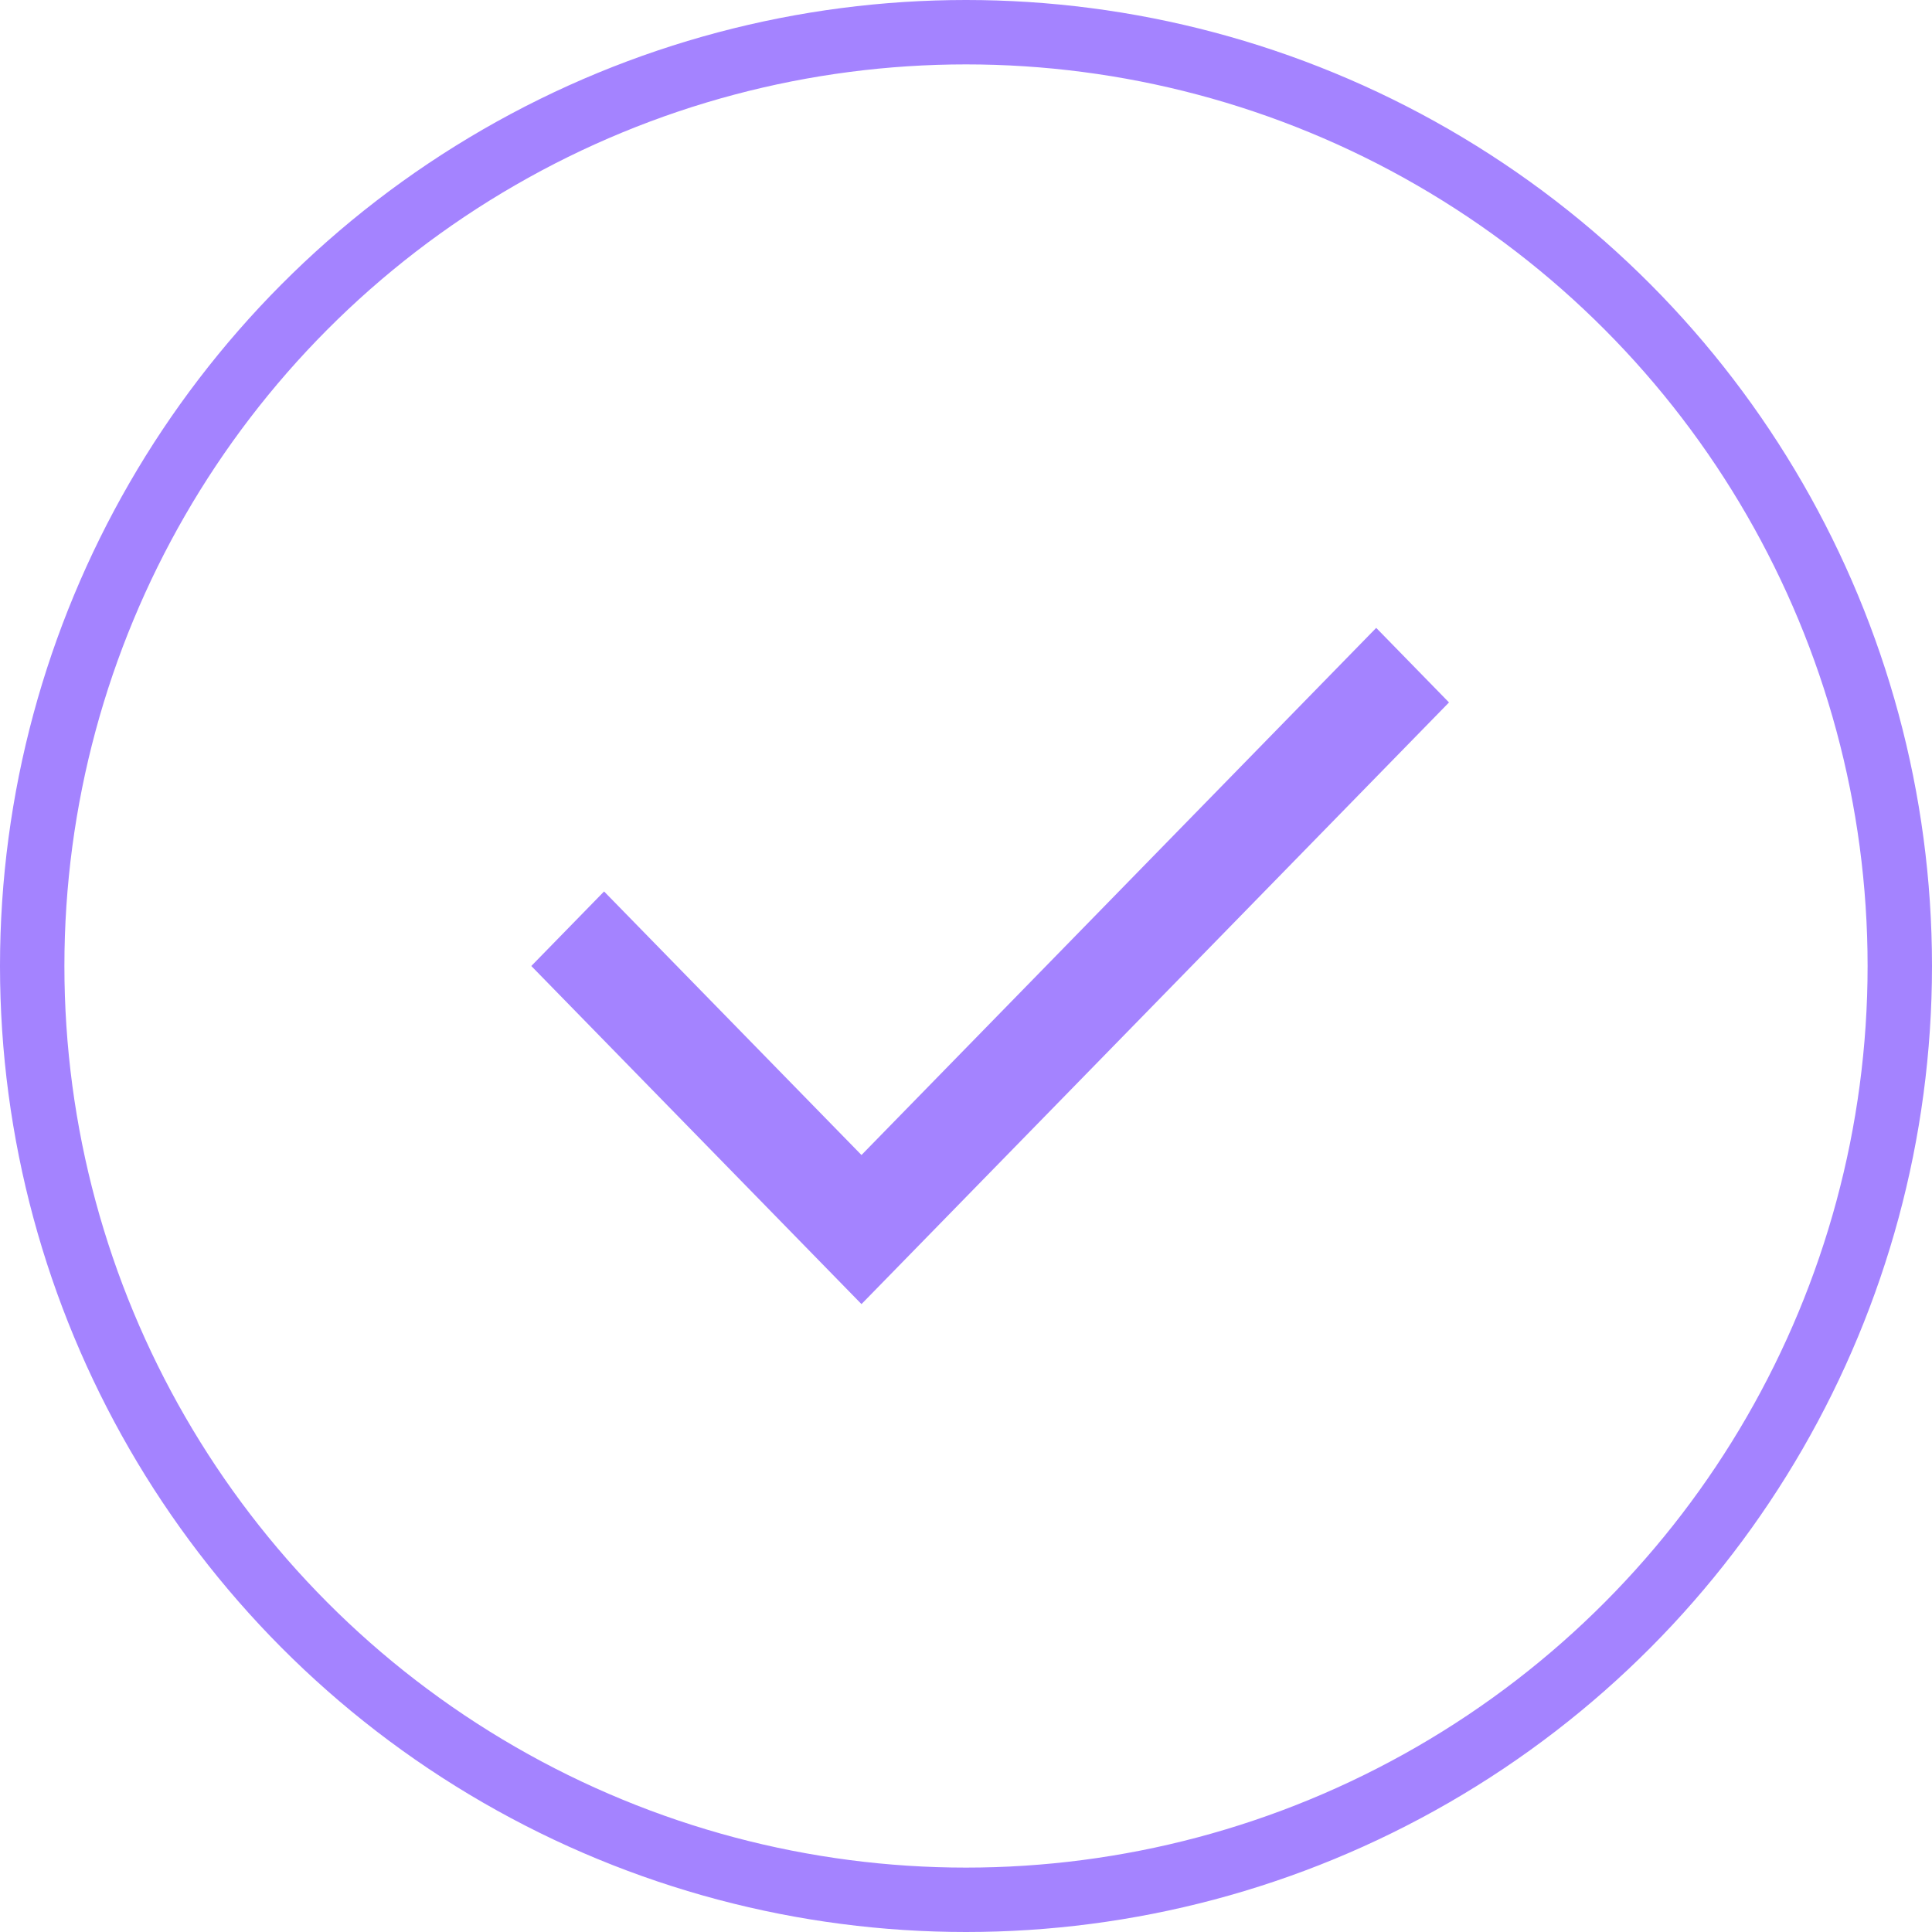 <svg width="60" height="60" fill="none" xmlns="http://www.w3.org/2000/svg"><circle cx="30" cy="30" r="29" stroke="#A483FF" stroke-width="2"/><path d="M42.74 19.5L45 21.815 26.754 40.5 16.5 30l2.26-2.315 7.994 8.185L42.739 19.5z" fill="#A483FF"/></svg>